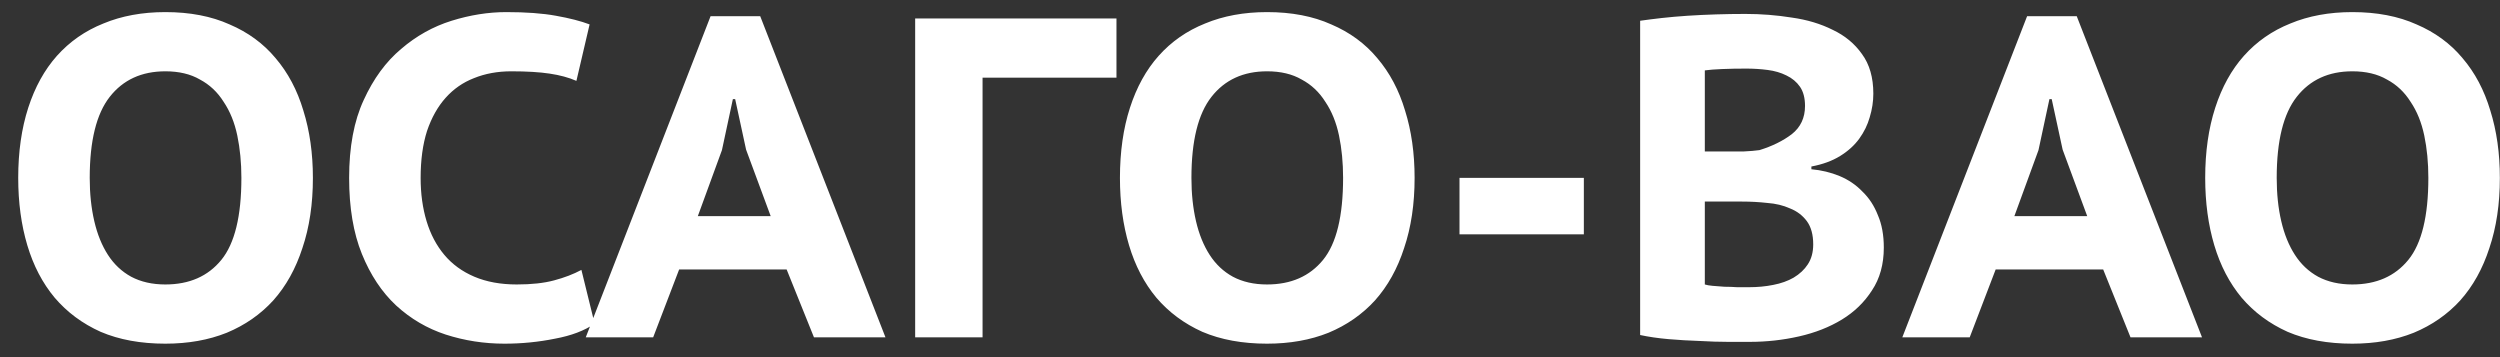 <svg viewBox="0 0 126 18" fill="none" xmlns="http://www.w3.org/2000/svg">
<rect x="0" y="0" width="126" height="18" fill="#333333" stroke="none"/>
<path d="M0.918 8.966C0.918 7.65 1.087 6.471 1.423 5.431C1.76 4.39 2.242 3.518 2.869 2.814C3.512 2.095 4.293 1.551 5.211 1.184C6.129 0.802 7.17 0.61 8.333 0.61C9.572 0.61 10.651 0.817 11.569 1.23C12.503 1.628 13.275 2.194 13.888 2.929C14.515 3.663 14.982 4.543 15.288 5.569C15.609 6.594 15.77 7.726 15.77 8.966C15.77 10.282 15.594 11.46 15.242 12.501C14.905 13.541 14.416 14.421 13.773 15.141C13.13 15.845 12.35 16.388 11.431 16.77C10.513 17.138 9.48 17.321 8.333 17.321C7.093 17.321 6.007 17.122 5.073 16.724C4.155 16.311 3.382 15.738 2.755 15.003C2.142 14.268 1.683 13.388 1.377 12.363C1.071 11.338 0.918 10.205 0.918 8.966ZM4.522 8.966C4.522 9.762 4.599 10.489 4.752 11.146C4.905 11.805 5.134 12.371 5.44 12.845C5.746 13.32 6.137 13.687 6.611 13.947C7.101 14.207 7.675 14.337 8.333 14.337C9.542 14.337 10.483 13.924 11.156 13.098C11.829 12.271 12.166 10.894 12.166 8.966C12.166 8.201 12.097 7.489 11.96 6.831C11.822 6.173 11.592 5.607 11.271 5.132C10.965 4.643 10.567 4.268 10.077 4.008C9.603 3.732 9.021 3.594 8.333 3.594C7.139 3.594 6.205 4.023 5.532 4.88C4.859 5.737 4.522 7.099 4.522 8.966ZM29.969 16.311C29.464 16.663 28.798 16.916 27.972 17.069C27.145 17.237 26.296 17.321 25.424 17.321C24.399 17.321 23.412 17.168 22.463 16.862C21.529 16.556 20.695 16.067 19.961 15.393C19.241 14.72 18.668 13.855 18.239 12.799C17.811 11.743 17.596 10.466 17.596 8.966C17.596 7.405 17.841 6.096 18.331 5.041C18.821 3.969 19.448 3.112 20.213 2.47C20.978 1.812 21.828 1.337 22.761 1.046C23.695 0.756 24.613 0.61 25.516 0.61C26.51 0.61 27.344 0.671 28.018 0.794C28.706 0.916 29.273 1.062 29.716 1.23L29.051 4.076C28.668 3.908 28.217 3.786 27.696 3.709C27.191 3.633 26.549 3.594 25.768 3.594C25.08 3.594 24.452 3.709 23.886 3.939C23.335 4.153 22.861 4.482 22.463 4.926C22.065 5.37 21.751 5.928 21.522 6.601C21.307 7.275 21.2 8.063 21.2 8.966C21.2 9.762 21.3 10.489 21.499 11.146C21.698 11.805 21.996 12.371 22.394 12.845C22.792 13.32 23.297 13.687 23.909 13.947C24.521 14.207 25.233 14.337 26.044 14.337C26.794 14.337 27.421 14.268 27.926 14.131C28.446 13.993 28.905 13.817 29.303 13.603L29.969 16.311ZM39.646 13.58H34.229L32.92 17H29.523L35.813 0.817H38.315L44.627 17H41.023L39.646 13.58ZM35.17 10.894H38.843L37.603 7.543L37.052 4.995H36.937L36.386 7.566L35.17 10.894ZM56.27 3.916H49.521V17H46.124V0.932H56.27V3.916ZM56.445 8.966C56.445 7.65 56.613 6.471 56.95 5.431C57.286 4.39 57.768 3.518 58.396 2.814C59.038 2.095 59.819 1.551 60.737 1.184C61.655 0.802 62.696 0.61 63.859 0.61C65.099 0.61 66.177 0.817 67.096 1.23C68.029 1.628 68.802 2.194 69.414 2.929C70.041 3.663 70.508 4.543 70.814 5.569C71.136 6.594 71.296 7.726 71.296 8.966C71.296 10.282 71.12 11.46 70.768 12.501C70.432 13.541 69.942 14.421 69.299 15.141C68.657 15.845 67.876 16.388 66.958 16.77C66.04 17.138 65.007 17.321 63.859 17.321C62.62 17.321 61.533 17.122 60.599 16.724C59.681 16.311 58.908 15.738 58.281 15.003C57.669 14.268 57.21 13.388 56.904 12.363C56.598 11.338 56.445 10.205 56.445 8.966ZM60.048 8.966C60.048 9.762 60.125 10.489 60.278 11.146C60.431 11.805 60.661 12.371 60.967 12.845C61.273 13.32 61.663 13.687 62.137 13.947C62.627 14.207 63.201 14.337 63.859 14.337C65.068 14.337 66.009 13.924 66.683 13.098C67.356 12.271 67.692 10.894 67.692 8.966C67.692 8.201 67.624 7.489 67.486 6.831C67.348 6.173 67.119 5.607 66.797 5.132C66.491 4.643 66.093 4.268 65.604 4.008C65.129 3.732 64.548 3.594 63.859 3.594C62.665 3.594 61.732 4.023 61.059 4.88C60.385 5.737 60.048 7.099 60.048 8.966ZM73.559 8.966H79.826V11.812H73.559V8.966ZM94.416 4.719C94.416 5.117 94.355 5.515 94.233 5.913C94.125 6.295 93.949 6.655 93.705 6.992C93.46 7.328 93.138 7.619 92.74 7.864C92.343 8.109 91.861 8.285 91.294 8.392V8.53C91.799 8.576 92.274 8.69 92.718 8.874C93.161 9.058 93.544 9.318 93.865 9.654C94.202 9.976 94.462 10.374 94.646 10.848C94.845 11.307 94.944 11.851 94.944 12.478C94.944 13.32 94.745 14.039 94.347 14.636C93.965 15.232 93.46 15.722 92.832 16.105C92.205 16.487 91.486 16.77 90.674 16.954C89.864 17.138 89.037 17.23 88.195 17.23C87.92 17.23 87.553 17.23 87.094 17.23C86.65 17.23 86.168 17.214 85.647 17.184C85.142 17.168 84.622 17.138 84.087 17.092C83.566 17.046 83.092 16.977 82.663 16.885V1.046C82.985 1 83.344 0.955 83.742 0.909C84.155 0.863 84.591 0.825 85.051 0.794C85.525 0.763 86.007 0.74 86.497 0.725C86.987 0.71 87.476 0.702 87.966 0.702C88.762 0.702 89.542 0.763 90.307 0.886C91.072 0.993 91.761 1.199 92.373 1.506C92.985 1.796 93.475 2.202 93.842 2.722C94.225 3.242 94.416 3.908 94.416 4.719ZM88.15 14.475C88.578 14.475 88.984 14.437 89.366 14.36C89.764 14.284 90.108 14.161 90.399 13.993C90.705 13.809 90.942 13.587 91.111 13.327C91.294 13.052 91.386 12.715 91.386 12.317C91.386 11.828 91.279 11.437 91.065 11.146C90.85 10.856 90.567 10.642 90.216 10.504C89.879 10.351 89.496 10.259 89.068 10.228C88.654 10.182 88.234 10.159 87.805 10.159H85.923V14.337C86.015 14.368 86.145 14.391 86.313 14.406C86.497 14.421 86.696 14.437 86.91 14.452C87.124 14.452 87.338 14.46 87.553 14.475C87.782 14.475 87.981 14.475 88.15 14.475ZM87.071 7.634C87.3 7.634 87.568 7.634 87.874 7.634C88.195 7.619 88.463 7.596 88.677 7.566C89.32 7.367 89.864 7.099 90.307 6.762C90.751 6.41 90.973 5.936 90.973 5.339C90.973 4.941 90.889 4.62 90.721 4.375C90.552 4.13 90.323 3.939 90.032 3.801C89.756 3.663 89.443 3.571 89.091 3.526C88.739 3.48 88.379 3.457 88.012 3.457C87.568 3.457 87.162 3.464 86.795 3.48C86.428 3.495 86.137 3.518 85.923 3.548V7.634H87.071ZM106 13.58H100.582L99.274 17H95.877L102.166 0.817H104.668L110.981 17H107.377L106 13.58ZM101.524 10.894H105.196L103.957 7.543L103.406 4.995H103.291L102.74 7.566L101.524 10.894ZM111.142 8.966C111.142 7.65 111.31 6.471 111.647 5.431C111.983 4.39 112.465 3.518 113.093 2.814C113.736 2.095 114.516 1.551 115.434 1.184C116.352 0.802 117.393 0.61 118.556 0.61C119.796 0.61 120.874 0.817 121.793 1.23C122.726 1.628 123.499 2.194 124.111 2.929C124.739 3.663 125.205 4.543 125.511 5.569C125.833 6.594 125.993 7.726 125.993 8.966C125.993 10.282 125.817 11.46 125.465 12.501C125.129 13.541 124.639 14.421 123.996 15.141C123.354 15.845 122.573 16.388 121.655 16.77C120.737 17.138 119.704 17.321 118.556 17.321C117.316 17.321 116.23 17.122 115.296 16.724C114.378 16.311 113.605 15.738 112.978 15.003C112.366 14.268 111.907 13.388 111.601 12.363C111.295 11.338 111.142 10.205 111.142 8.966ZM114.746 8.966C114.746 9.762 114.822 10.489 114.975 11.146C115.128 11.805 115.358 12.371 115.664 12.845C115.97 13.32 116.36 13.687 116.834 13.947C117.324 14.207 117.898 14.337 118.556 14.337C119.765 14.337 120.706 13.924 121.379 13.098C122.053 12.271 122.389 10.894 122.389 8.966C122.389 8.201 122.321 7.489 122.183 6.831C122.045 6.173 121.816 5.607 121.494 5.132C121.188 4.643 120.79 4.268 120.301 4.008C119.826 3.732 119.245 3.594 118.556 3.594C117.362 3.594 116.429 4.023 115.756 4.88C115.082 5.737 114.746 7.099 114.746 8.966Z" fill="white"/>
</svg>
